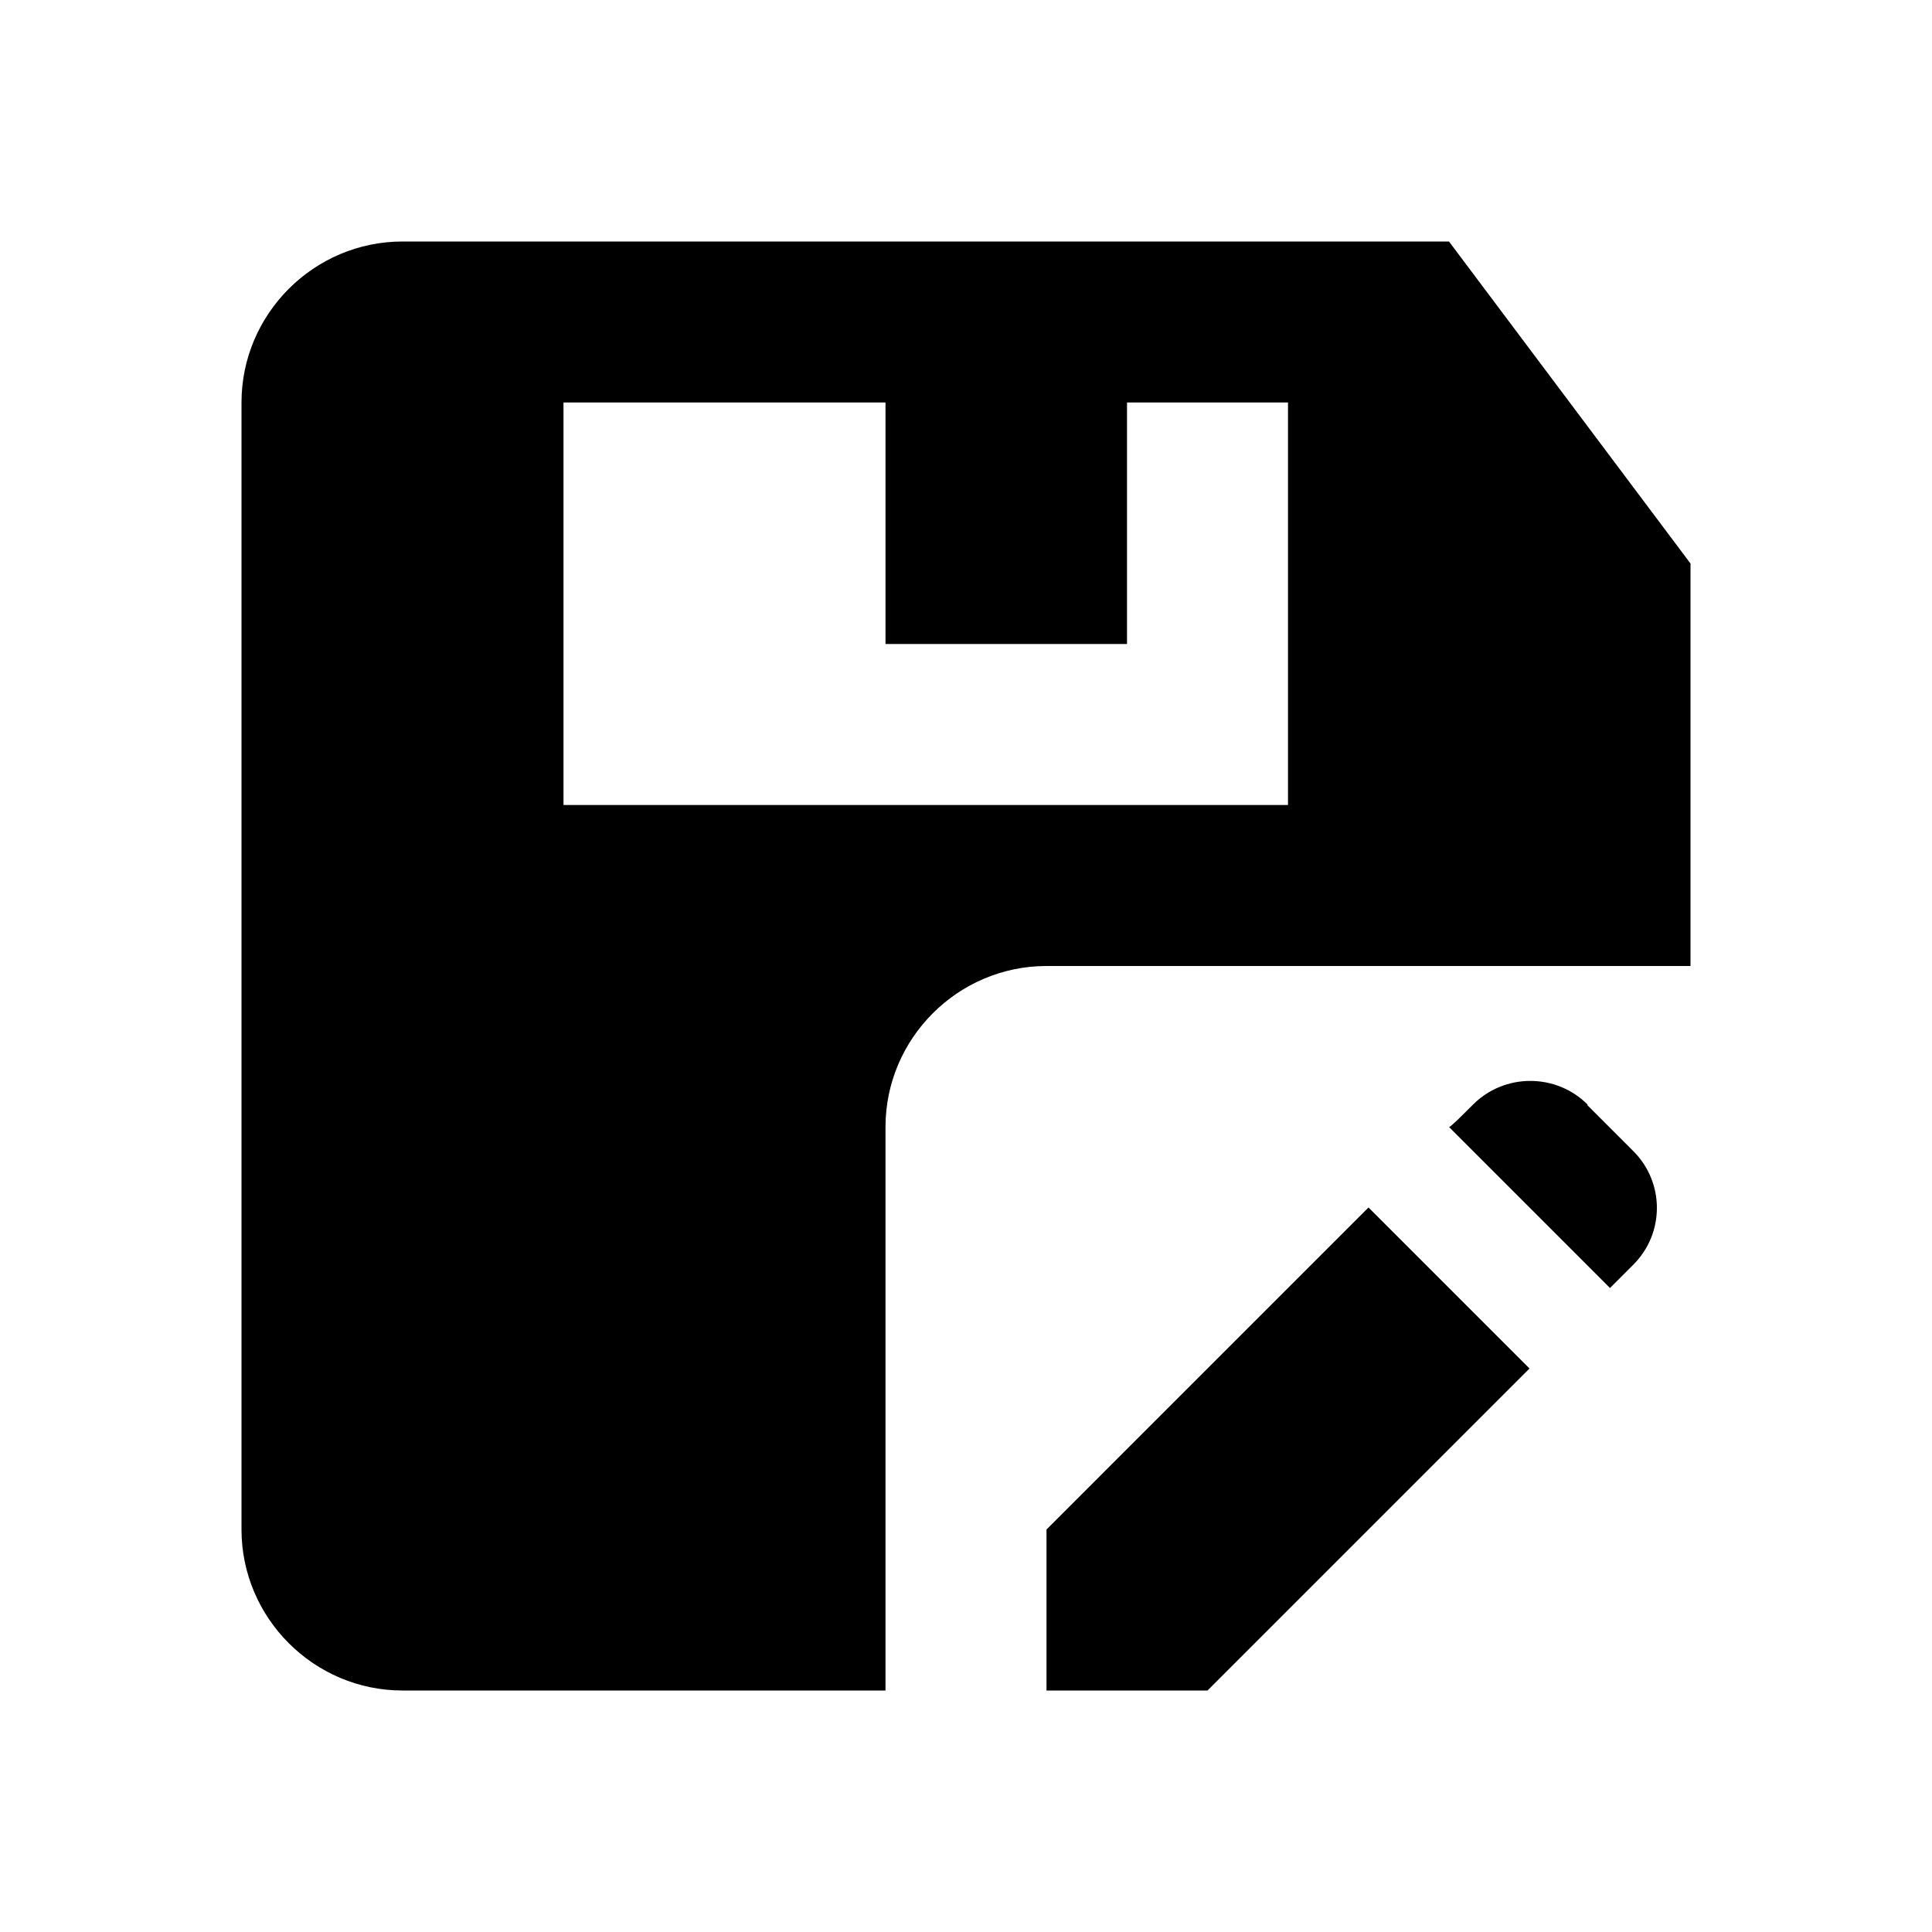 <svg id="save_as" width="24" height="24" viewBox="0 0 24 24" xmlns="http://www.w3.org/2000/svg">
<path d="M13 19V21H15L19 17L17 15L13 19Z"/>
<path d="M19.72 13.72C19.33 13.33 18.69 13.33 18.3 13.72C18.14 13.88 18.02 14 18 14L20 16L20.29 15.71C20.68 15.32 20.68 14.69 20.29 14.3L19.72 13.73V13.72Z"/>
<path d="M18 3H5C3.9 3 3 3.9 3 5V19C3 20.1 3.9 21 5 21H11V14C11 12.9 11.9 12 13 12H21V7L18 3ZM16 10H7V5H11V8H14V5H16V10Z"/>
</svg>
